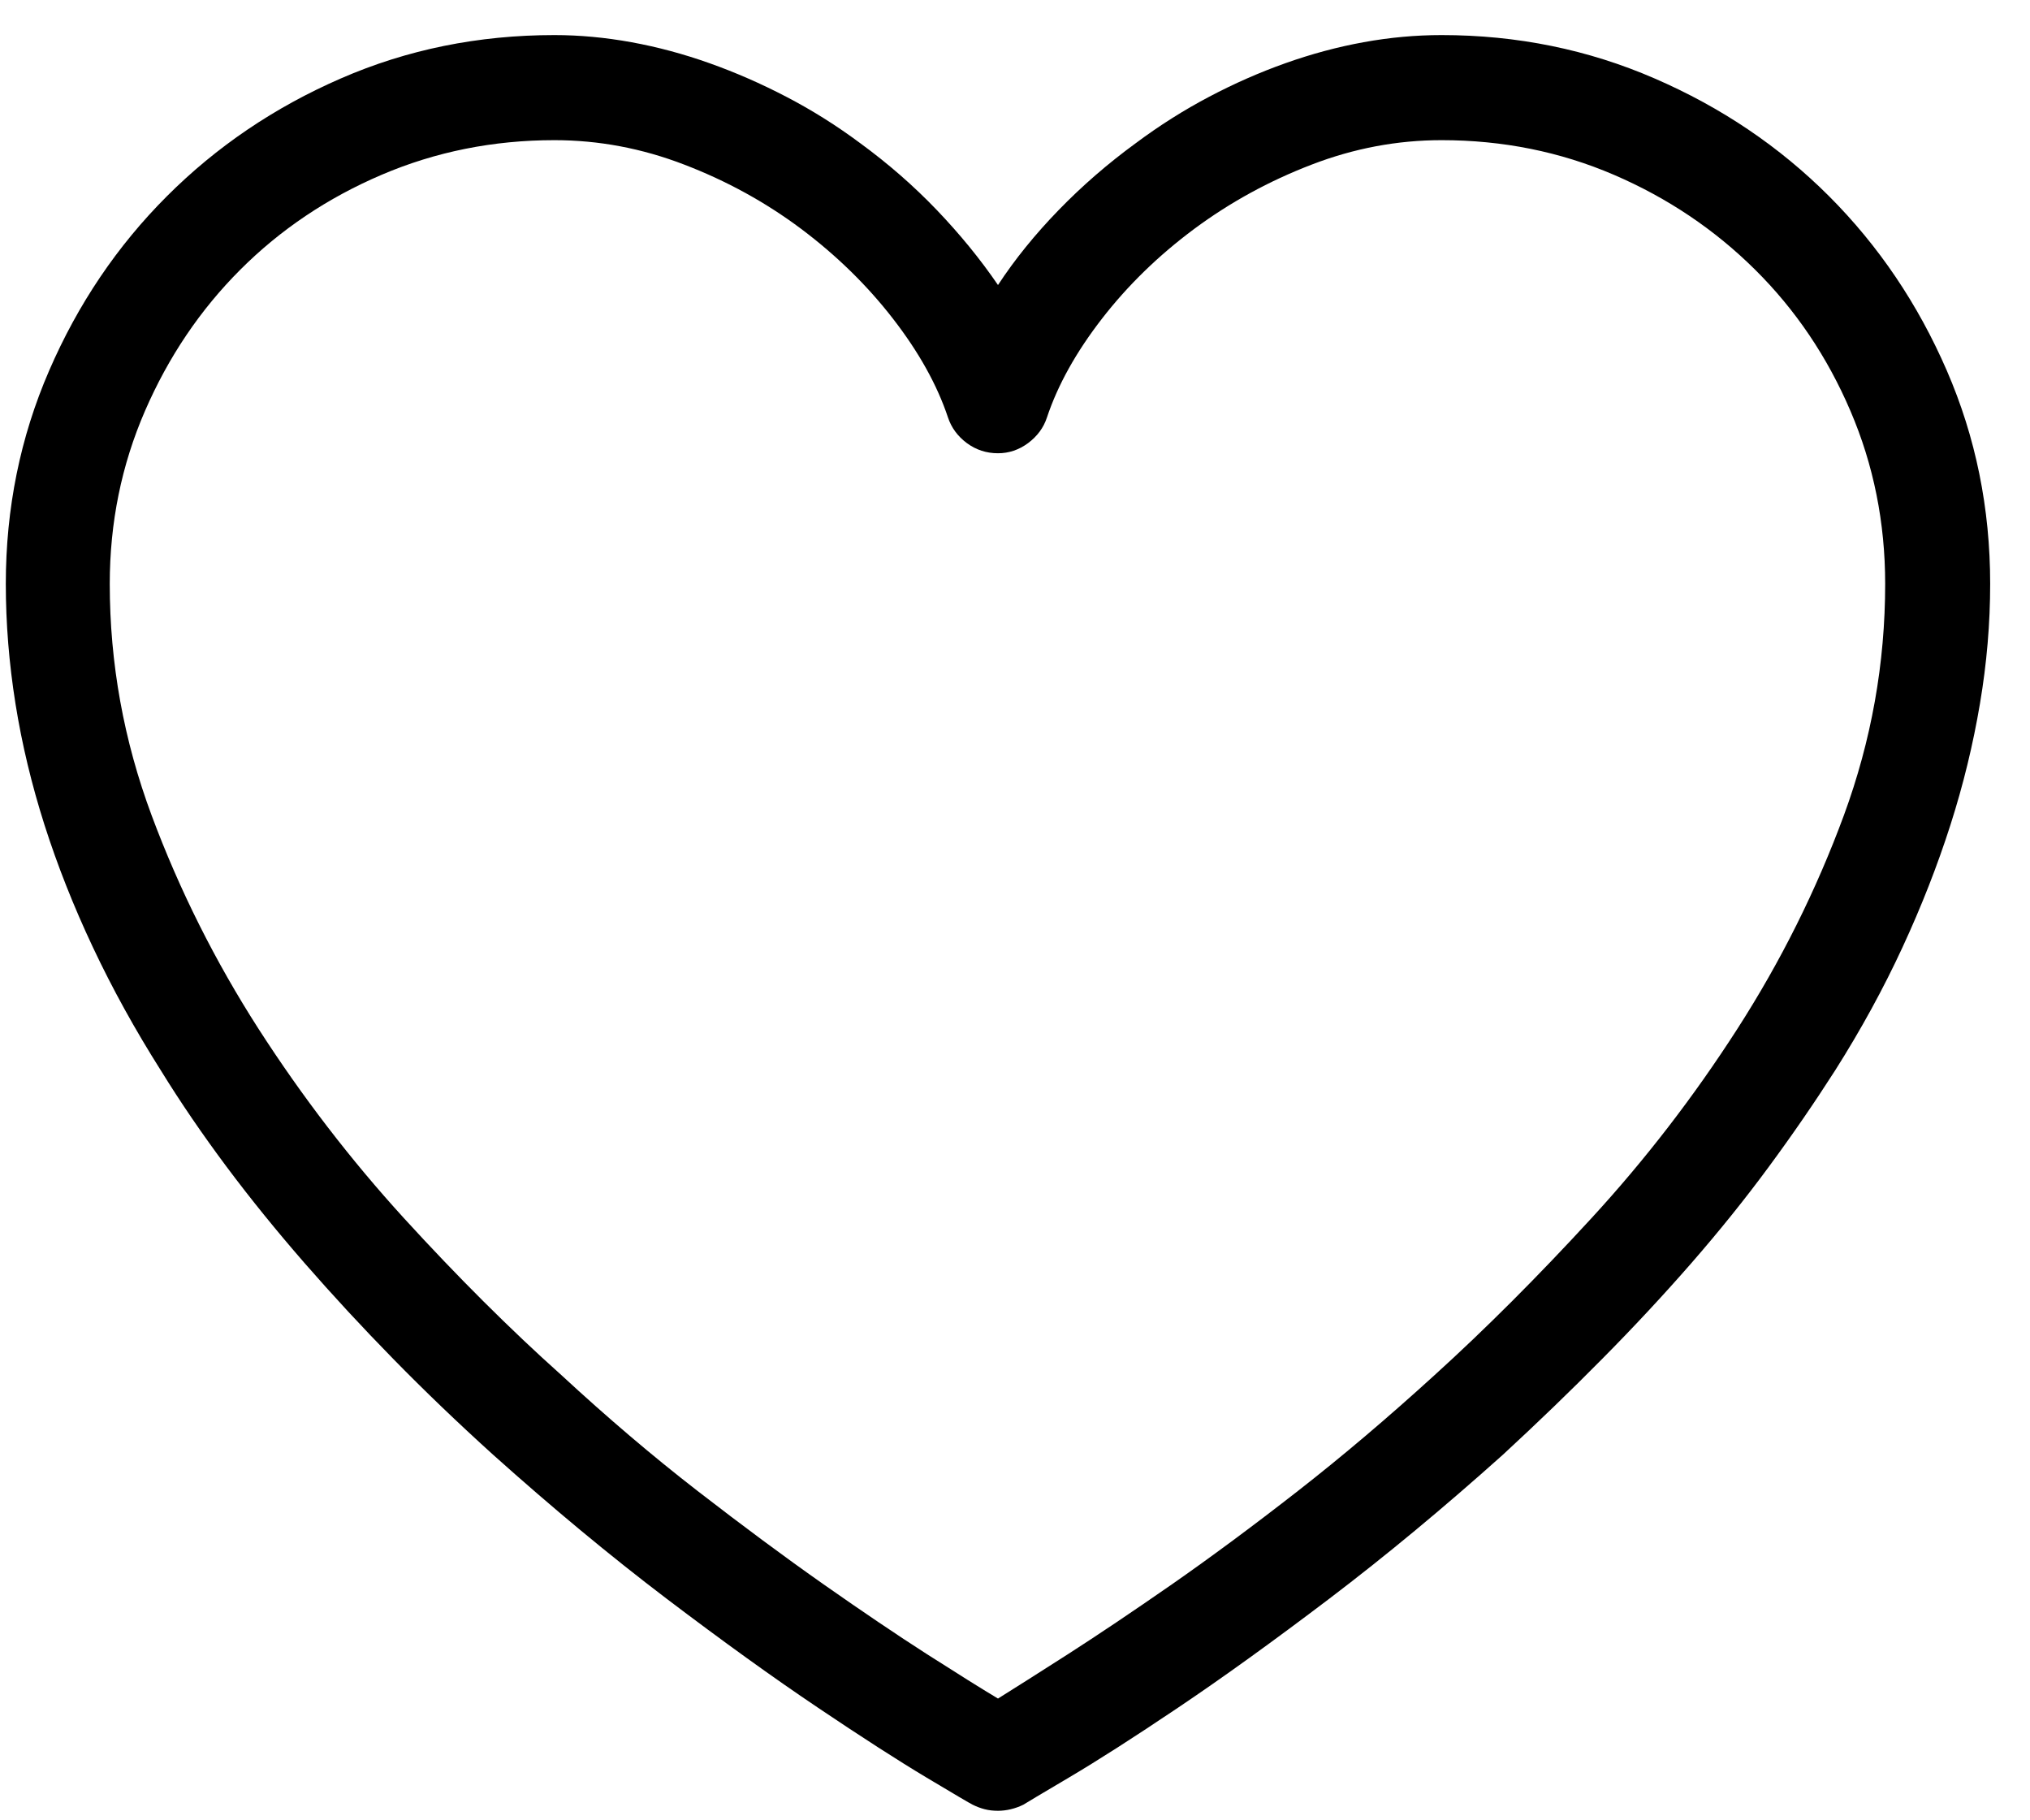 <svg width="29" height="26" viewBox="0 0 29 26" fill="none" xmlns="http://www.w3.org/2000/svg">
<path d="M14.257 25.864C14.189 25.864 14.126 25.857 14.068 25.842C14.009 25.827 13.951 25.805 13.893 25.776C13.854 25.757 13.635 25.628 13.237 25.39C12.839 25.152 12.322 24.82 11.686 24.392C11.05 23.965 10.328 23.445 9.522 22.834C8.716 22.222 7.891 21.537 7.046 20.78C6.541 20.323 6.065 19.867 5.618 19.41C5.171 18.954 4.749 18.497 4.351 18.041C3.953 17.584 3.581 17.126 3.236 16.664C2.892 16.203 2.578 15.744 2.297 15.288C1.928 14.705 1.605 14.12 1.328 13.532C1.051 12.945 0.821 12.362 0.636 11.784C0.452 11.206 0.313 10.628 0.221 10.051C0.129 9.473 0.083 8.902 0.083 8.339C0.083 7.261 0.289 6.246 0.702 5.294C1.114 4.342 1.675 3.512 2.384 2.803C3.093 2.094 3.921 1.533 4.868 1.121C5.815 0.708 6.832 0.501 7.92 0.501C8.279 0.501 8.646 0.535 9.02 0.603C9.394 0.671 9.765 0.771 10.134 0.902C10.503 1.033 10.87 1.193 11.234 1.383C11.598 1.572 11.95 1.793 12.29 2.046C12.688 2.337 13.053 2.655 13.383 3C13.713 3.345 14.004 3.701 14.257 4.071C14.5 3.701 14.789 3.345 15.124 3C15.459 2.655 15.825 2.337 16.224 2.046C16.563 1.793 16.913 1.572 17.272 1.383C17.632 1.193 17.996 1.033 18.365 0.902C18.734 0.771 19.105 0.671 19.479 0.603C19.853 0.535 20.225 0.501 20.594 0.501C21.672 0.501 22.687 0.708 23.638 1.121C24.59 1.533 25.421 2.094 26.13 2.803C26.838 3.512 27.399 4.342 27.812 5.294C28.225 6.246 28.431 7.261 28.431 8.339C28.431 8.902 28.383 9.473 28.285 10.051C28.188 10.628 28.048 11.206 27.863 11.784C27.678 12.362 27.45 12.945 27.178 13.532C26.906 14.12 26.586 14.705 26.217 15.288C25.925 15.744 25.61 16.203 25.27 16.664C24.93 17.126 24.561 17.584 24.163 18.041C23.765 18.497 23.34 18.954 22.888 19.41C22.437 19.867 21.963 20.323 21.468 20.78C20.623 21.537 19.797 22.222 18.991 22.834C18.185 23.445 17.464 23.965 16.828 24.392C16.192 24.82 15.672 25.152 15.269 25.39C14.866 25.628 14.65 25.757 14.621 25.776C14.563 25.805 14.502 25.827 14.439 25.842C14.376 25.857 14.315 25.864 14.257 25.864ZM7.92 2.002C7.046 2.002 6.223 2.167 5.451 2.497C4.679 2.827 4.006 3.279 3.433 3.852C2.86 4.425 2.406 5.098 2.071 5.87C1.736 6.642 1.568 7.465 1.568 8.339C1.568 9.475 1.768 10.577 2.166 11.646C2.564 12.714 3.074 13.731 3.695 14.698C4.317 15.664 5.009 16.565 5.771 17.4C6.534 18.235 7.284 18.983 8.022 19.643C8.673 20.245 9.321 20.797 9.967 21.297C10.613 21.797 11.212 22.241 11.766 22.63C12.319 23.018 12.812 23.351 13.244 23.628C13.677 23.904 14.014 24.116 14.257 24.261C14.49 24.116 14.823 23.904 15.255 23.628C15.687 23.351 16.182 23.018 16.741 22.63C17.299 22.241 17.899 21.797 18.54 21.297C19.181 20.797 19.831 20.245 20.492 19.643C21.22 18.983 21.968 18.235 22.735 17.4C23.503 16.565 24.197 15.664 24.818 14.698C25.44 13.731 25.947 12.714 26.341 11.646C26.734 10.577 26.931 9.475 26.931 8.339C26.931 7.465 26.766 6.642 26.435 5.87C26.105 5.098 25.651 4.425 25.073 3.852C24.495 3.279 23.823 2.827 23.056 2.497C22.288 2.167 21.468 2.002 20.594 2.002C19.962 2.002 19.343 2.118 18.736 2.352C18.129 2.585 17.571 2.891 17.061 3.269C16.551 3.648 16.112 4.075 15.743 4.551C15.374 5.027 15.111 5.498 14.956 5.964C14.908 6.11 14.818 6.231 14.687 6.329C14.556 6.426 14.412 6.474 14.257 6.474C14.092 6.474 13.944 6.426 13.812 6.329C13.681 6.231 13.592 6.11 13.543 5.964C13.388 5.498 13.125 5.027 12.756 4.551C12.387 4.075 11.95 3.648 11.445 3.269C10.94 2.891 10.384 2.585 9.777 2.352C9.17 2.118 8.551 2.002 7.92 2.002Z" fill="black"/>
</svg>
